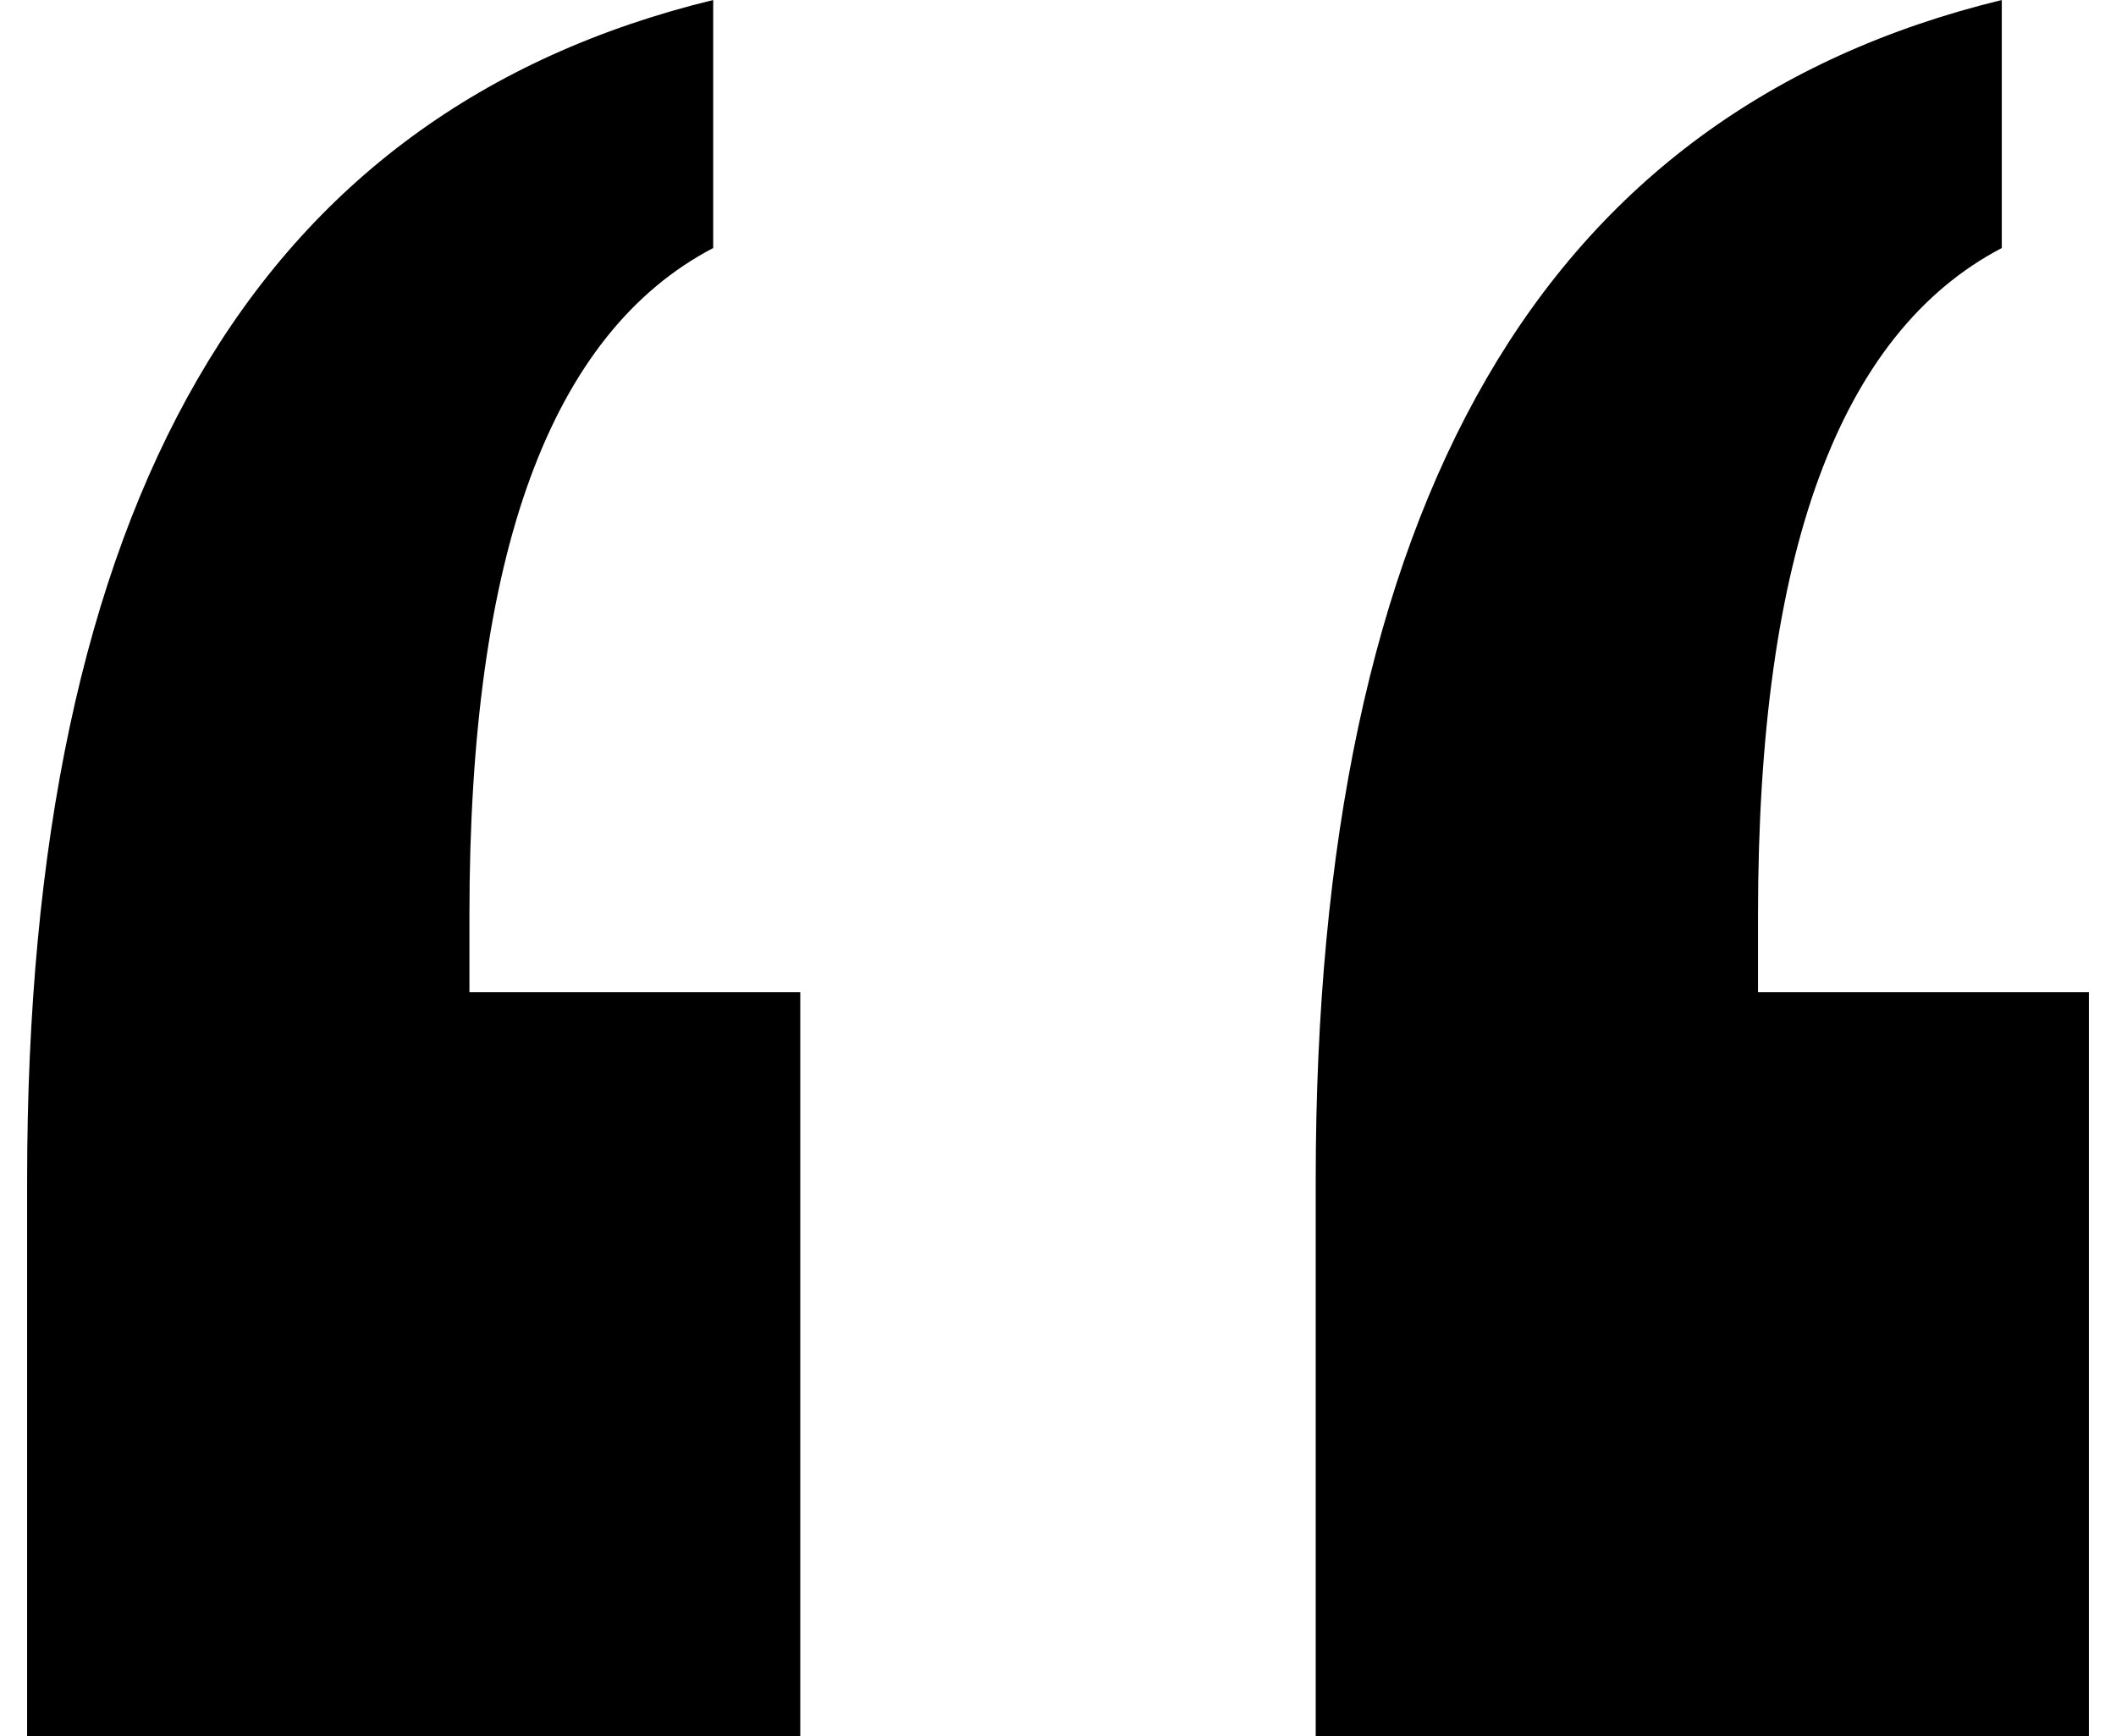 <svg width="39" height="32" viewBox="0 0 39 32" fill="currentColor" xmlns="http://www.w3.org/2000/svg">
  <path fill-rule="evenodd" clip-rule="evenodd" d="M13.145 4.571V0C8.909 1.03 5.742 3.356 3.645 6.981C1.548 10.605 0.5 15.526 0.5 21.745L0.5 32H14.75L14.75 18.286H8.652V16.865C8.652 13.529 9.026 10.842 9.775 8.803C10.524 6.764 11.648 5.354 13.145 4.571ZM36.895 4.571V0C32.659 1.03 29.492 3.356 27.395 6.981C25.298 10.605 24.25 15.526 24.25 21.745V32L38.5 32L38.5 18.286H32.402V16.865C32.402 13.529 32.776 10.842 33.525 8.803C34.274 6.764 35.398 5.354 36.895 4.571Z" fill="currentColor" />
</svg>